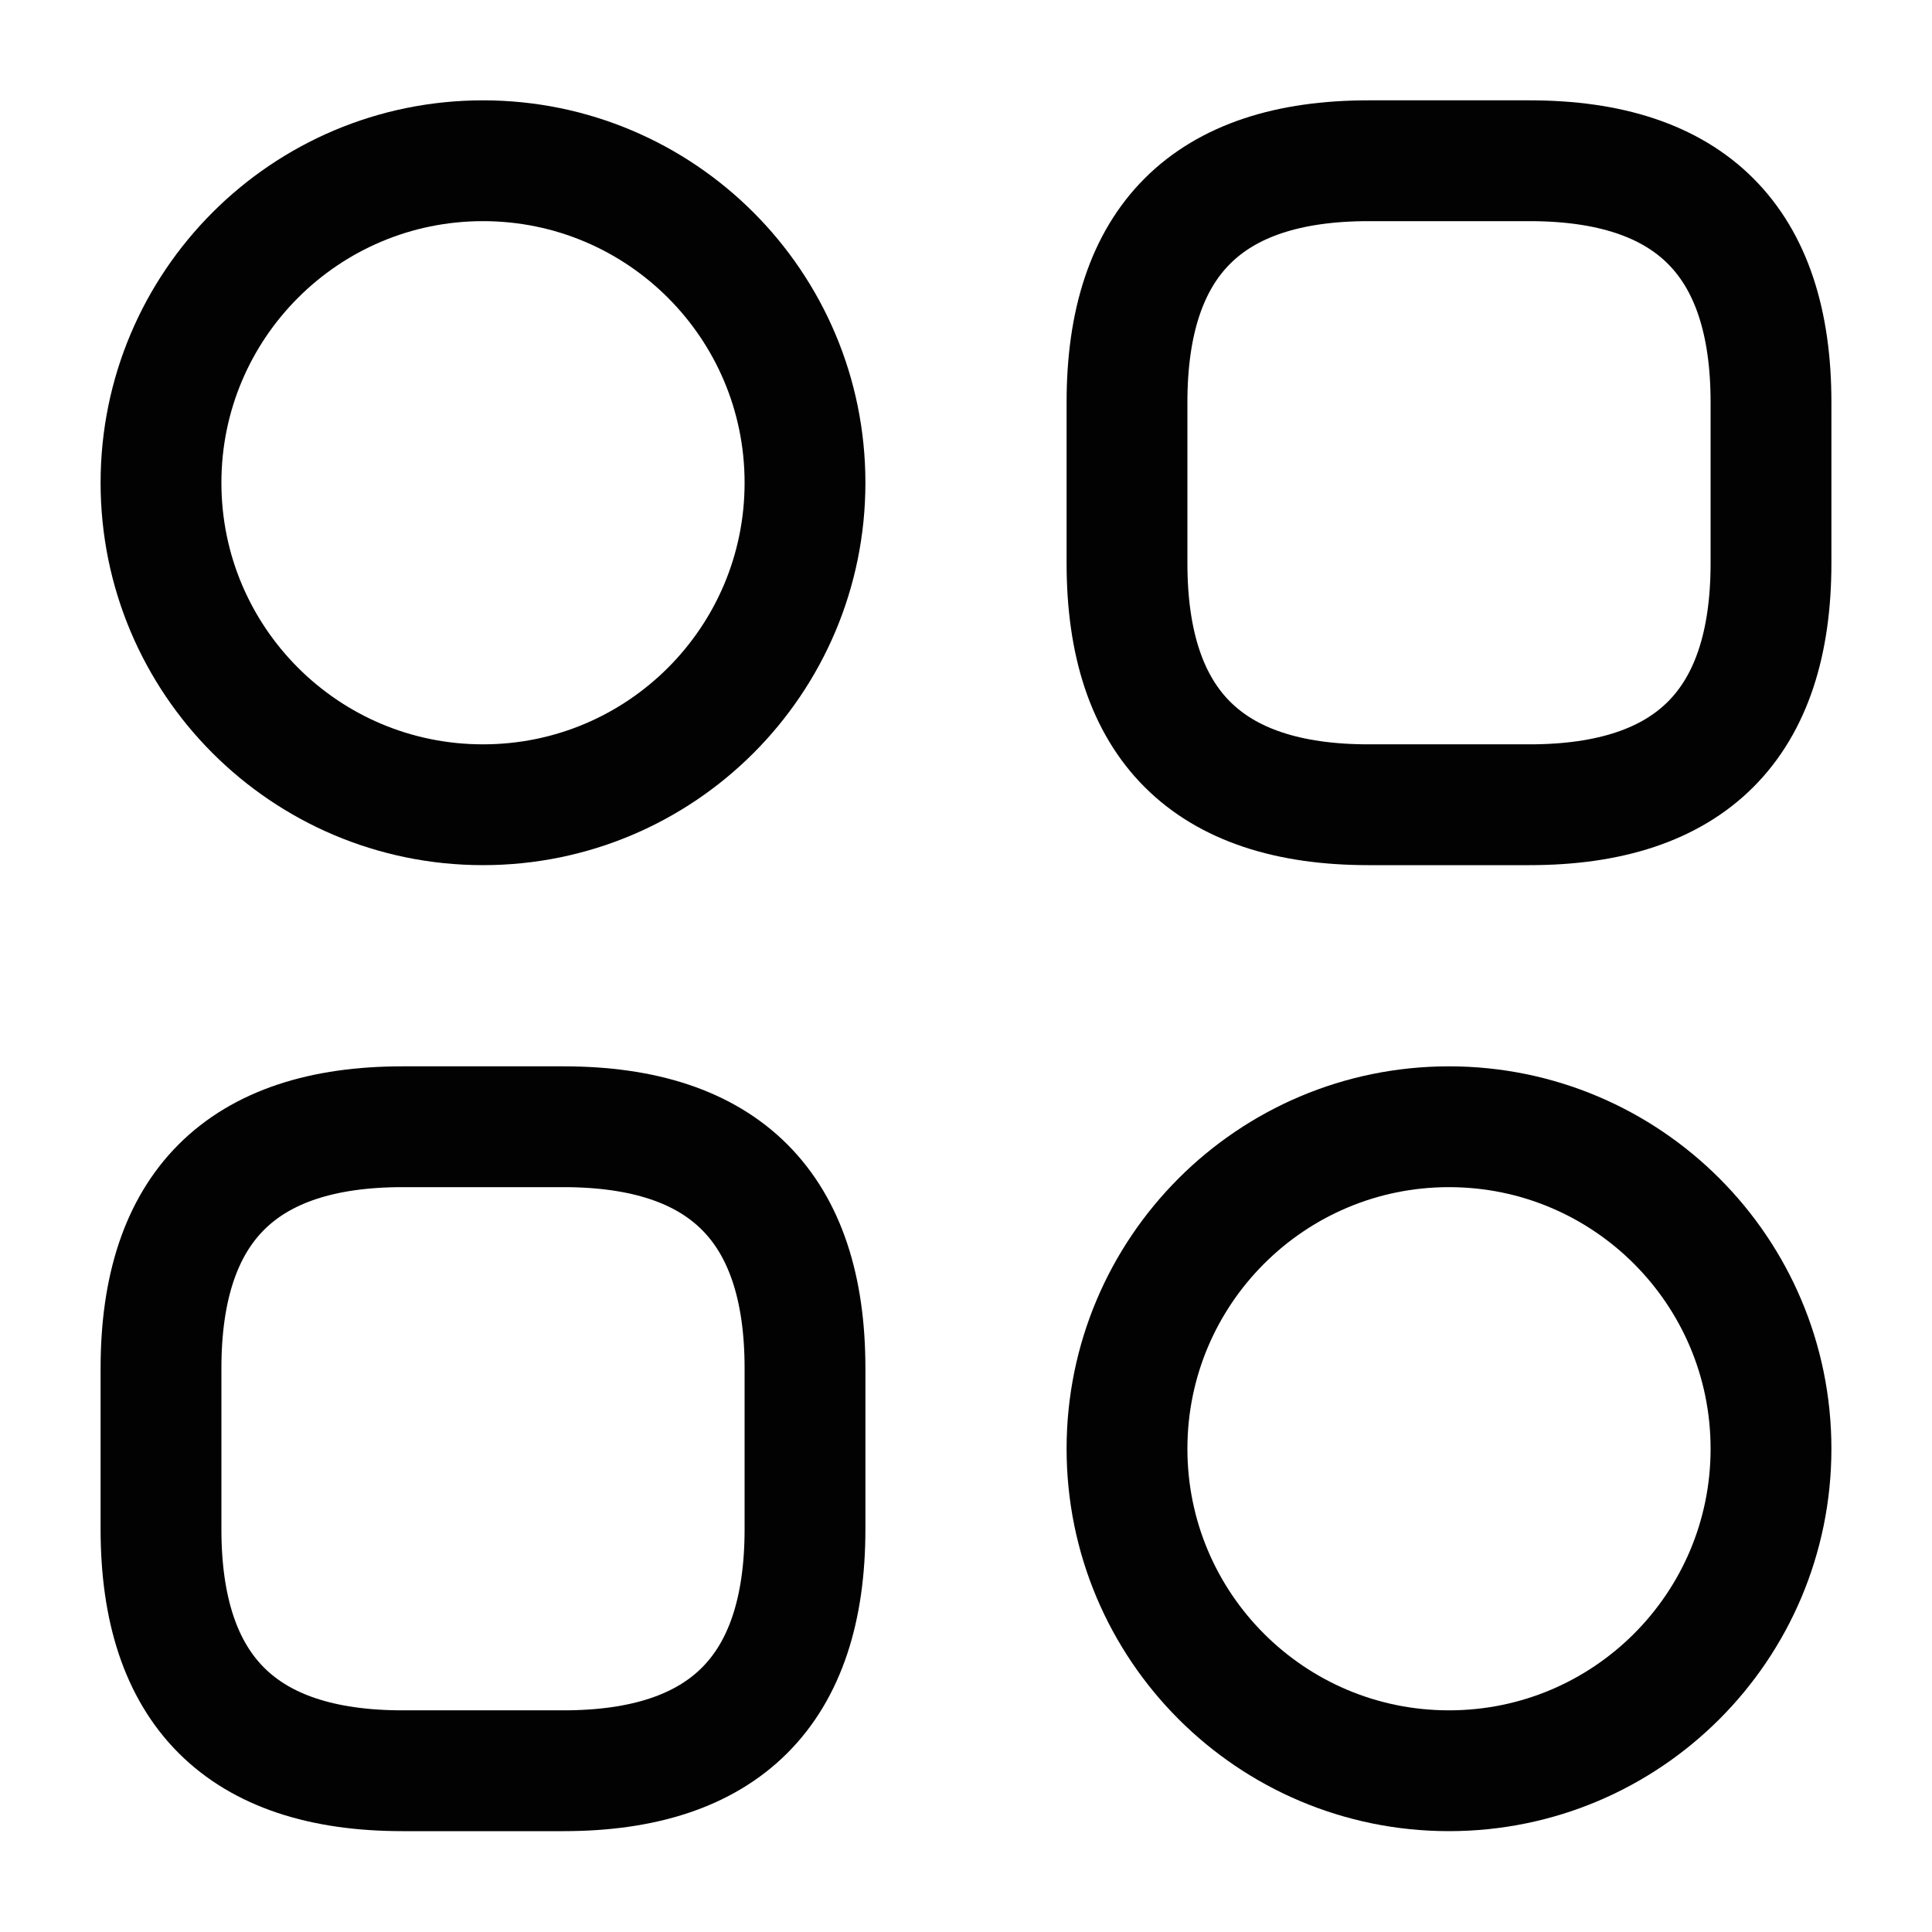 <svg width="15" height="15" viewBox="0 0 15 15" fill="none" xmlns="http://www.w3.org/2000/svg">
<path d="M10.625 6.248H11.875C13.125 6.248 13.75 5.623 13.75 4.373V3.123C13.75 1.873 13.125 1.248 11.875 1.248H10.625C9.375 1.248 8.75 1.873 8.75 3.123V4.373C8.75 5.623 9.375 6.248 10.625 6.248Z" stroke="#020202" stroke-width="0.938" stroke-miterlimit="10" stroke-linecap="round" stroke-linejoin="round"/>
<path d="M3.125 13.748H4.375C5.625 13.748 6.25 13.123 6.25 11.873V10.623C6.25 9.373 5.625 8.748 4.375 8.748H3.125C1.875 8.748 1.25 9.373 1.25 10.623V11.873C1.25 13.123 1.875 13.748 3.125 13.748Z" stroke="#020202" stroke-width="0.938" stroke-miterlimit="10" stroke-linecap="round" stroke-linejoin="round"/>
<path d="M3.75 6.248C5.131 6.248 6.25 5.129 6.25 3.748C6.25 2.368 5.131 1.248 3.75 1.248C2.369 1.248 1.25 2.368 1.25 3.748C1.25 5.129 2.369 6.248 3.75 6.248Z" stroke="#020202" stroke-width="0.938" stroke-miterlimit="10" stroke-linecap="round" stroke-linejoin="round"/>
<path d="M11.25 13.748C12.631 13.748 13.75 12.629 13.75 11.248C13.75 9.868 12.631 8.748 11.25 8.748C9.869 8.748 8.75 9.868 8.75 11.248C8.75 12.629 9.869 13.748 11.25 13.748Z" stroke="#020202" stroke-width="0.938" stroke-miterlimit="10" stroke-linecap="round" stroke-linejoin="round"/>
</svg>
